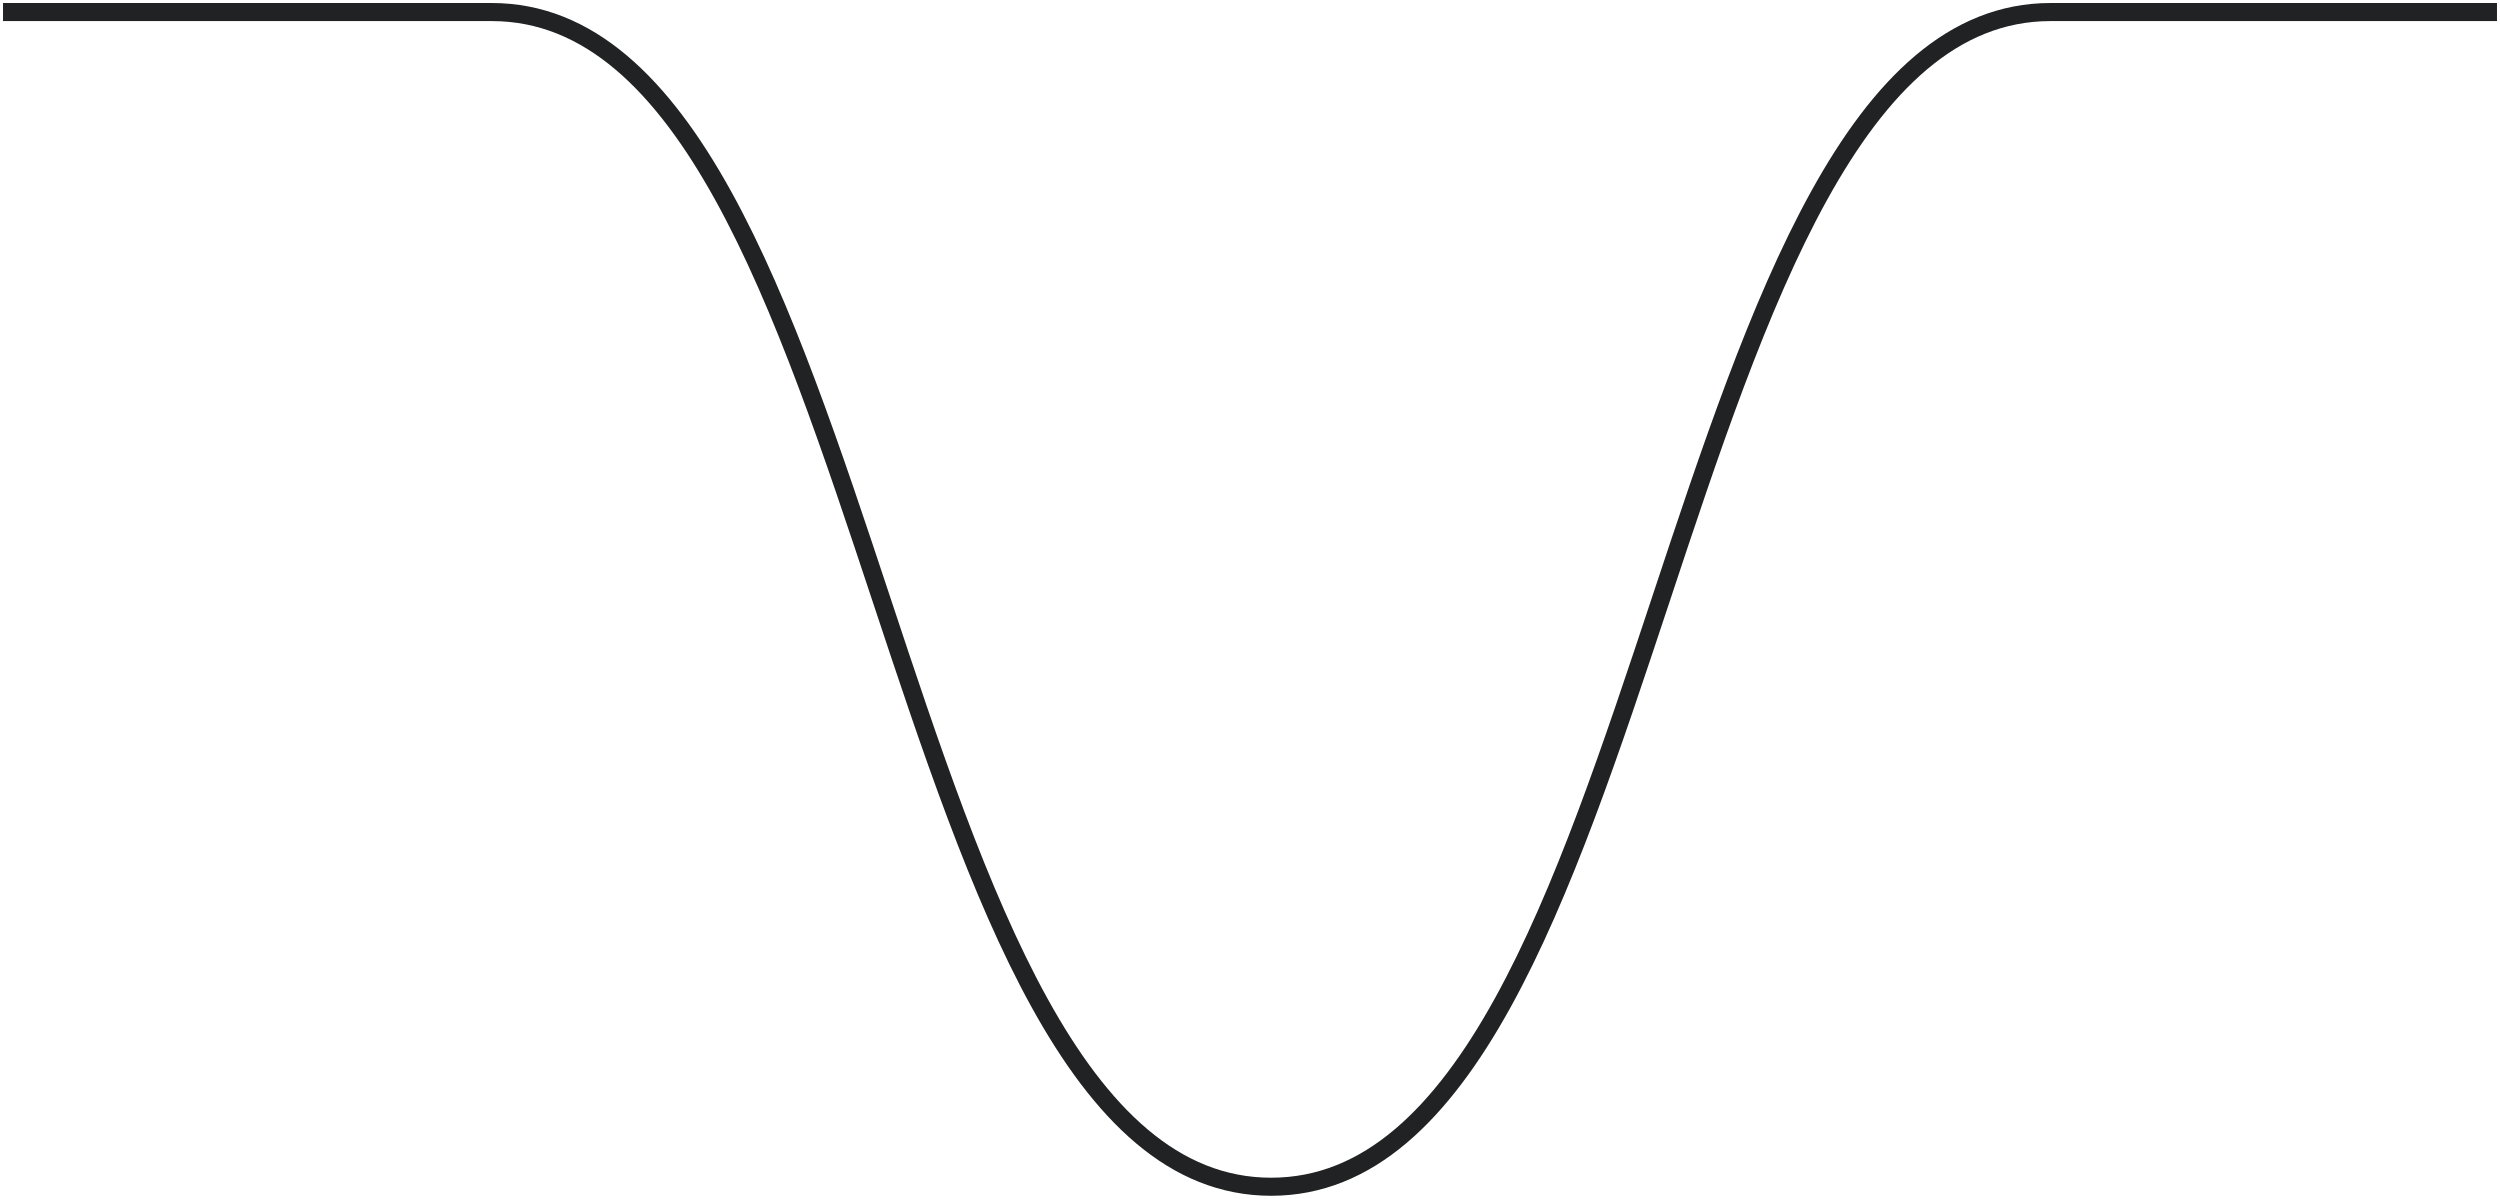 <svg width="415" height="199" viewBox="0 0 415 199" fill="none" xmlns="http://www.w3.org/2000/svg">
<path d="M413 2L340.384 2C275.702 2 275.702 197 211.008 197C146.313 197 146.326 2 81.631 2L2 2" stroke="#202223" stroke-width="3" stroke-linecap="square" stroke-linejoin="round"/>
</svg>
